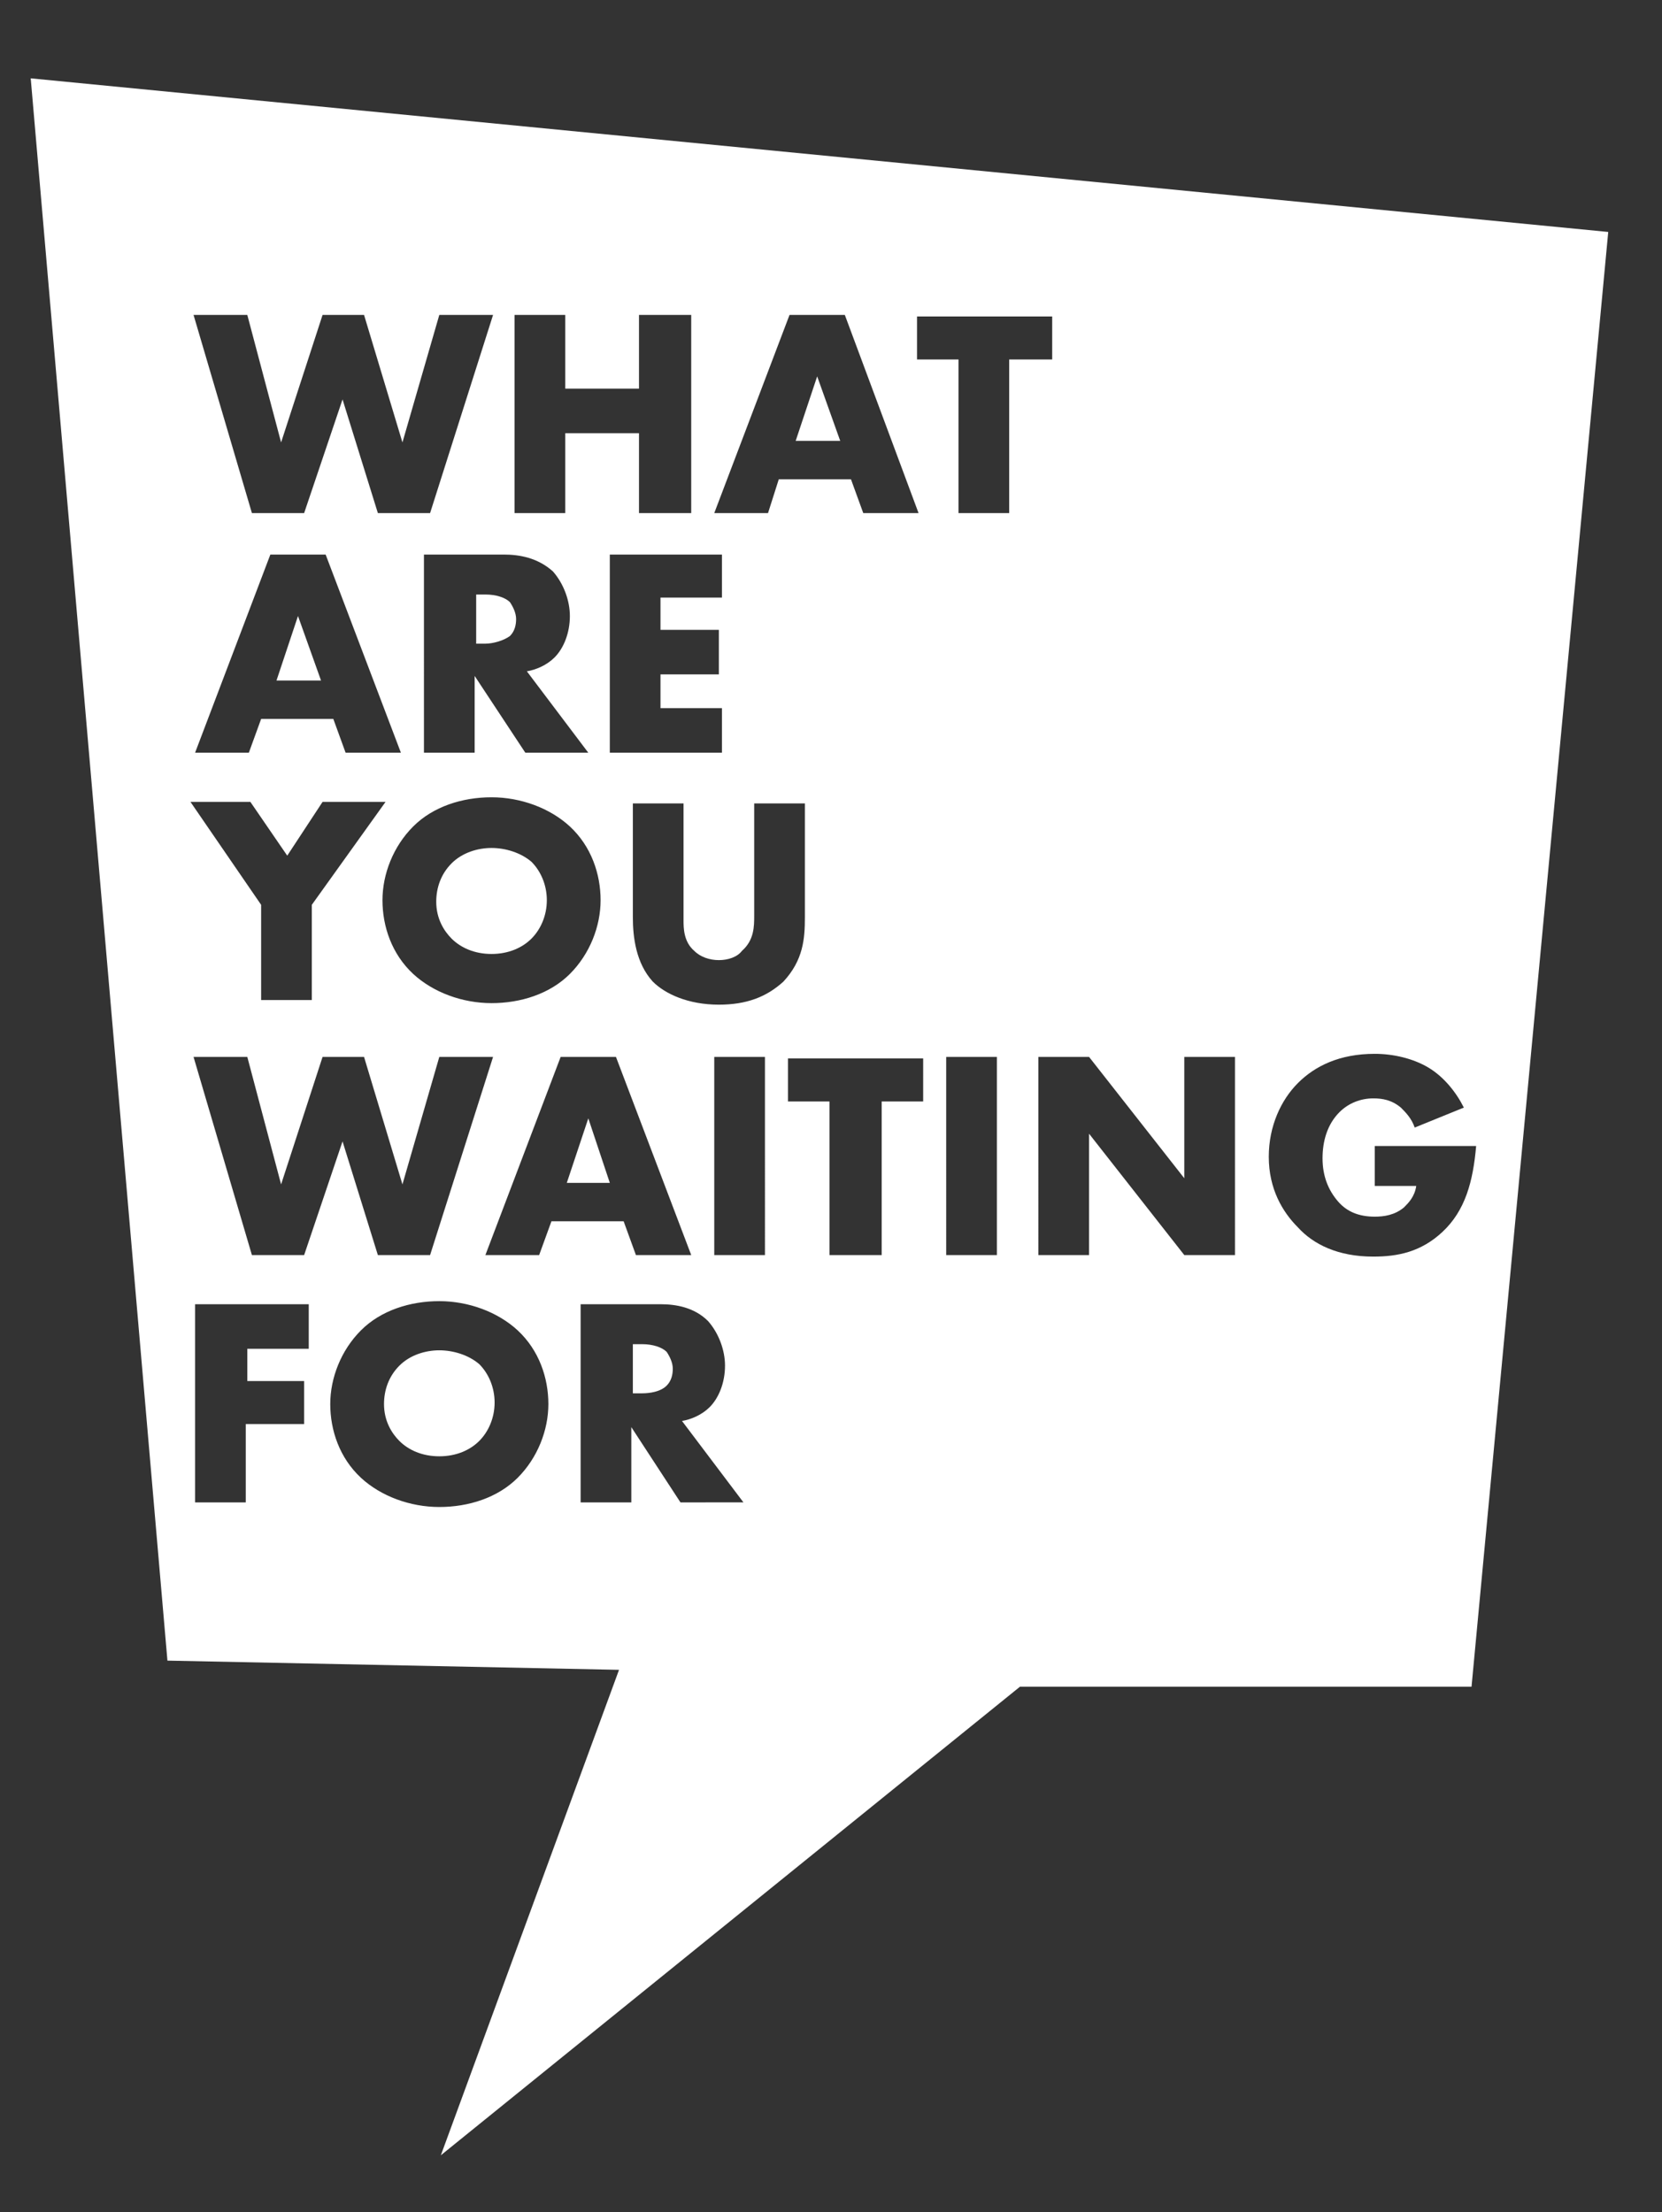 <?xml version="1.0" encoding="utf-8"?>
<!-- Generator: Adobe Illustrator 23.0.1, SVG Export Plug-In . SVG Version: 6.00 Build 0)  -->
<svg version="1.1" id="Layer_1" xmlns="http://www.w3.org/2000/svg" xmlns:xlink="http://www.w3.org/1999/xlink" x="0px" y="0px"
	 viewBox="0 0 108.2 144" style="enable-background:new 0 0 108.2 144;" xml:space="preserve">
<rect x="0" y="0" width="108.2" height="144" fill="#333333" stroke="none"/>
<style type="text/css">
	.st0{fill:#FFFFFF;}
</style>
<g>
	<path class="st0" d="M41.8,87.5h-0.6v3.2h0.6c0.5,0,1.2-0.1,1.6-0.5c0.3-0.3,0.4-0.7,0.4-1.1c0-0.4-0.2-0.8-0.4-1.1
		C43.1,87.7,42.5,87.5,41.8,87.5z"/>
	<polygon class="st0" points="18,44.3 20.9,44.3 19.4,40.1 	"/>
	<polygon class="st0" points="36.9,77 39.7,77 38.3,72.8 	"/>
	<path class="st0" d="M28.6,87.9c-0.9,0-1.9,0.3-2.6,1c-0.7,0.7-1,1.6-1,2.5c0,1.1,0.5,1.9,1,2.4c0.6,0.6,1.5,1,2.6,1
		c1.1,0,2-0.4,2.6-1c0.6-0.6,1-1.5,1-2.5c0-1-0.4-1.9-1-2.5C30.5,88.2,29.5,87.9,28.6,87.9z"/>
	<path class="st0" d="M32,55.2c-0.9,0-1.9,0.3-2.6,1c-0.7,0.7-1,1.6-1,2.5c0,1.1,0.5,1.9,1,2.4c0.6,0.6,1.5,1,2.6,1
		c1.1,0,2-0.4,2.6-1c0.6-0.6,1-1.5,1-2.5c0-1-0.4-1.9-1-2.5C33.9,55.5,32.9,55.2,32,55.2z"/>
	<path class="st0" d="M33.2,41.4c0.3-0.3,0.4-0.7,0.4-1.1c0-0.4-0.2-0.8-0.4-1.1c-0.3-0.3-0.9-0.5-1.6-0.5h-0.6v3.2h0.6
		C32.1,41.9,32.8,41.7,33.2,41.4z"/>
	<polygon class="st0" points="53.2,24.5 51.8,28.7 54.7,28.7 	"/>
	<path class="st0" d="M2,5.1l8.9,103l29.4,0.6l-11.6,31.6l37.7-30.5h29.4l8.9-94.7L2,5.1z M51.4,20.5h3.6l4.8,12.9h-3.6l-0.8-2.2
		h-4.7L50,33.4h-3.5L51.4,20.5z M46.8,41.1v2.8H43v2.2h4V49h-7.3V36.1H47v2.8h-4v2.1H46.8z M33.5,20.5h3.3v4.8h4.8v-4.8H45v12.9
		h-3.4v-5.2h-4.8v5.2h-3.3V20.5z M36,37.2c0.7,0.8,1.1,1.9,1.1,2.9c0,1.1-0.4,2.1-1,2.7c-0.5,0.5-1.2,0.8-1.8,0.9l4,5.3h-4.1
		L30.9,44V49h-3.3V36.1h5.2C33.8,36.1,35,36.3,36,37.2z M39.1,58.6c0,1.7-0.7,3.5-2,4.8c-1.3,1.3-3.2,1.9-5.1,1.9s-3.8-0.7-5.1-1.9
		c-1.4-1.3-2-3.1-2-4.8c0-1.7,0.7-3.5,2-4.8c1.3-1.3,3.2-1.9,5.1-1.9s3.8,0.7,5.1,1.9C38.5,55.1,39.1,56.9,39.1,58.6z M16.1,20.5
		l2.2,8.3l2.7-8.3h2.7l2.5,8.3l2.4-8.3h3.5L28,33.4h-3.4l-2.3-7.4l-2.5,7.4h-3.4l-3.8-12.9H16.1z M26.1,49h-3.6l-0.8-2.2h-4.7
		L16.2,49h-3.5l4.9-12.9h3.6L26.1,49z M16.3,52.2l2.4,3.5l2.3-3.5h4.1l-4.8,6.7v6.2H17v-6.2l-4.6-6.7H16.3z M16.1,68.8l2.2,8.3
		l2.7-8.3h2.7l2.5,8.3l2.4-8.3h3.5L28,81.7h-3.4l-2.3-7.4l-2.5,7.4h-3.4l-3.8-12.9H16.1z M20.1,87.8h-4v2.1h3.7v2.8H16v5.1h-3.3
		V84.9h7.4V87.8z M33.7,96.2c-1.3,1.3-3.2,1.9-5.1,1.9s-3.8-0.7-5.1-1.9c-1.4-1.3-2-3.1-2-4.8c0-1.7,0.7-3.5,2-4.8
		c1.3-1.3,3.2-1.9,5.1-1.9s3.8,0.7,5.1,1.9c1.4,1.3,2,3.1,2,4.8C35.7,93.1,35,94.9,33.7,96.2z M35.1,81.7h-3.5l4.9-12.9h3.6L45,81.7
		h-3.6l-0.8-2.2h-4.7L35.1,81.7z M44.3,97.8l-3.2-4.9v4.9h-3.3V84.9H43c1,0,2.2,0.2,3.1,1.1c0.7,0.8,1.1,1.9,1.1,2.9
		c0,1.1-0.4,2.1-1,2.7c-0.5,0.5-1.2,0.8-1.8,0.9l4,5.3H44.3z M49.8,81.7h-3.3V68.8h3.3V81.7z M46.8,65.4c-2,0-3.5-0.7-4.3-1.5
		c-1.1-1.2-1.3-2.9-1.3-4.2v-7.4h3.3v7.6c0,0.5,0,1.4,0.7,2c0.4,0.4,1,0.6,1.6,0.6c0.6,0,1.2-0.2,1.5-0.6c0.8-0.7,0.8-1.6,0.8-2.3
		v-7.3h3.3v7.4c0,1.4-0.1,2.8-1.4,4.2C49.9,64.9,48.6,65.4,46.8,65.4z M60.1,71.7h-2.7v10H54v-10h-2.7v-2.8h8.8V71.7z M64.9,81.7
		h-3.3V68.8h3.3V81.7z M65.7,23.4v10h-3.3v-10h-2.7v-2.8h8.8v2.8H65.7z M80.4,81.7h-3.3l-6.2-7.9v7.9h-3.3V68.8h3.3l6.2,7.9v-7.9
		h3.3V81.7z M93.9,80.2c-1.4,1.3-2.9,1.6-4.5,1.6c-2.3,0-3.9-0.8-4.9-1.9c-1-1-1.9-2.5-1.9-4.6c0-2,0.8-3.7,1.9-4.8
		c1.1-1.1,2.7-1.9,5-1.9c1.2,0,2.5,0.3,3.5,0.9c1,0.6,1.8,1.6,2.3,2.6l-3.2,1.3c-0.2-0.6-0.6-1-0.9-1.3c-0.6-0.5-1.2-0.6-1.8-0.6
		c-0.8,0-1.6,0.3-2.2,0.9c-0.8,0.8-1.1,1.9-1.1,3c0,1.2,0.4,2.1,1,2.8c0.6,0.7,1.4,1,2.4,1c0.6,0,1.3-0.1,1.9-0.6
		c0.3-0.3,0.7-0.7,0.8-1.4h-2.7v-2.6h6.6C95.9,76.9,95.4,78.8,93.9,80.2z"/>
</g>
</svg>
